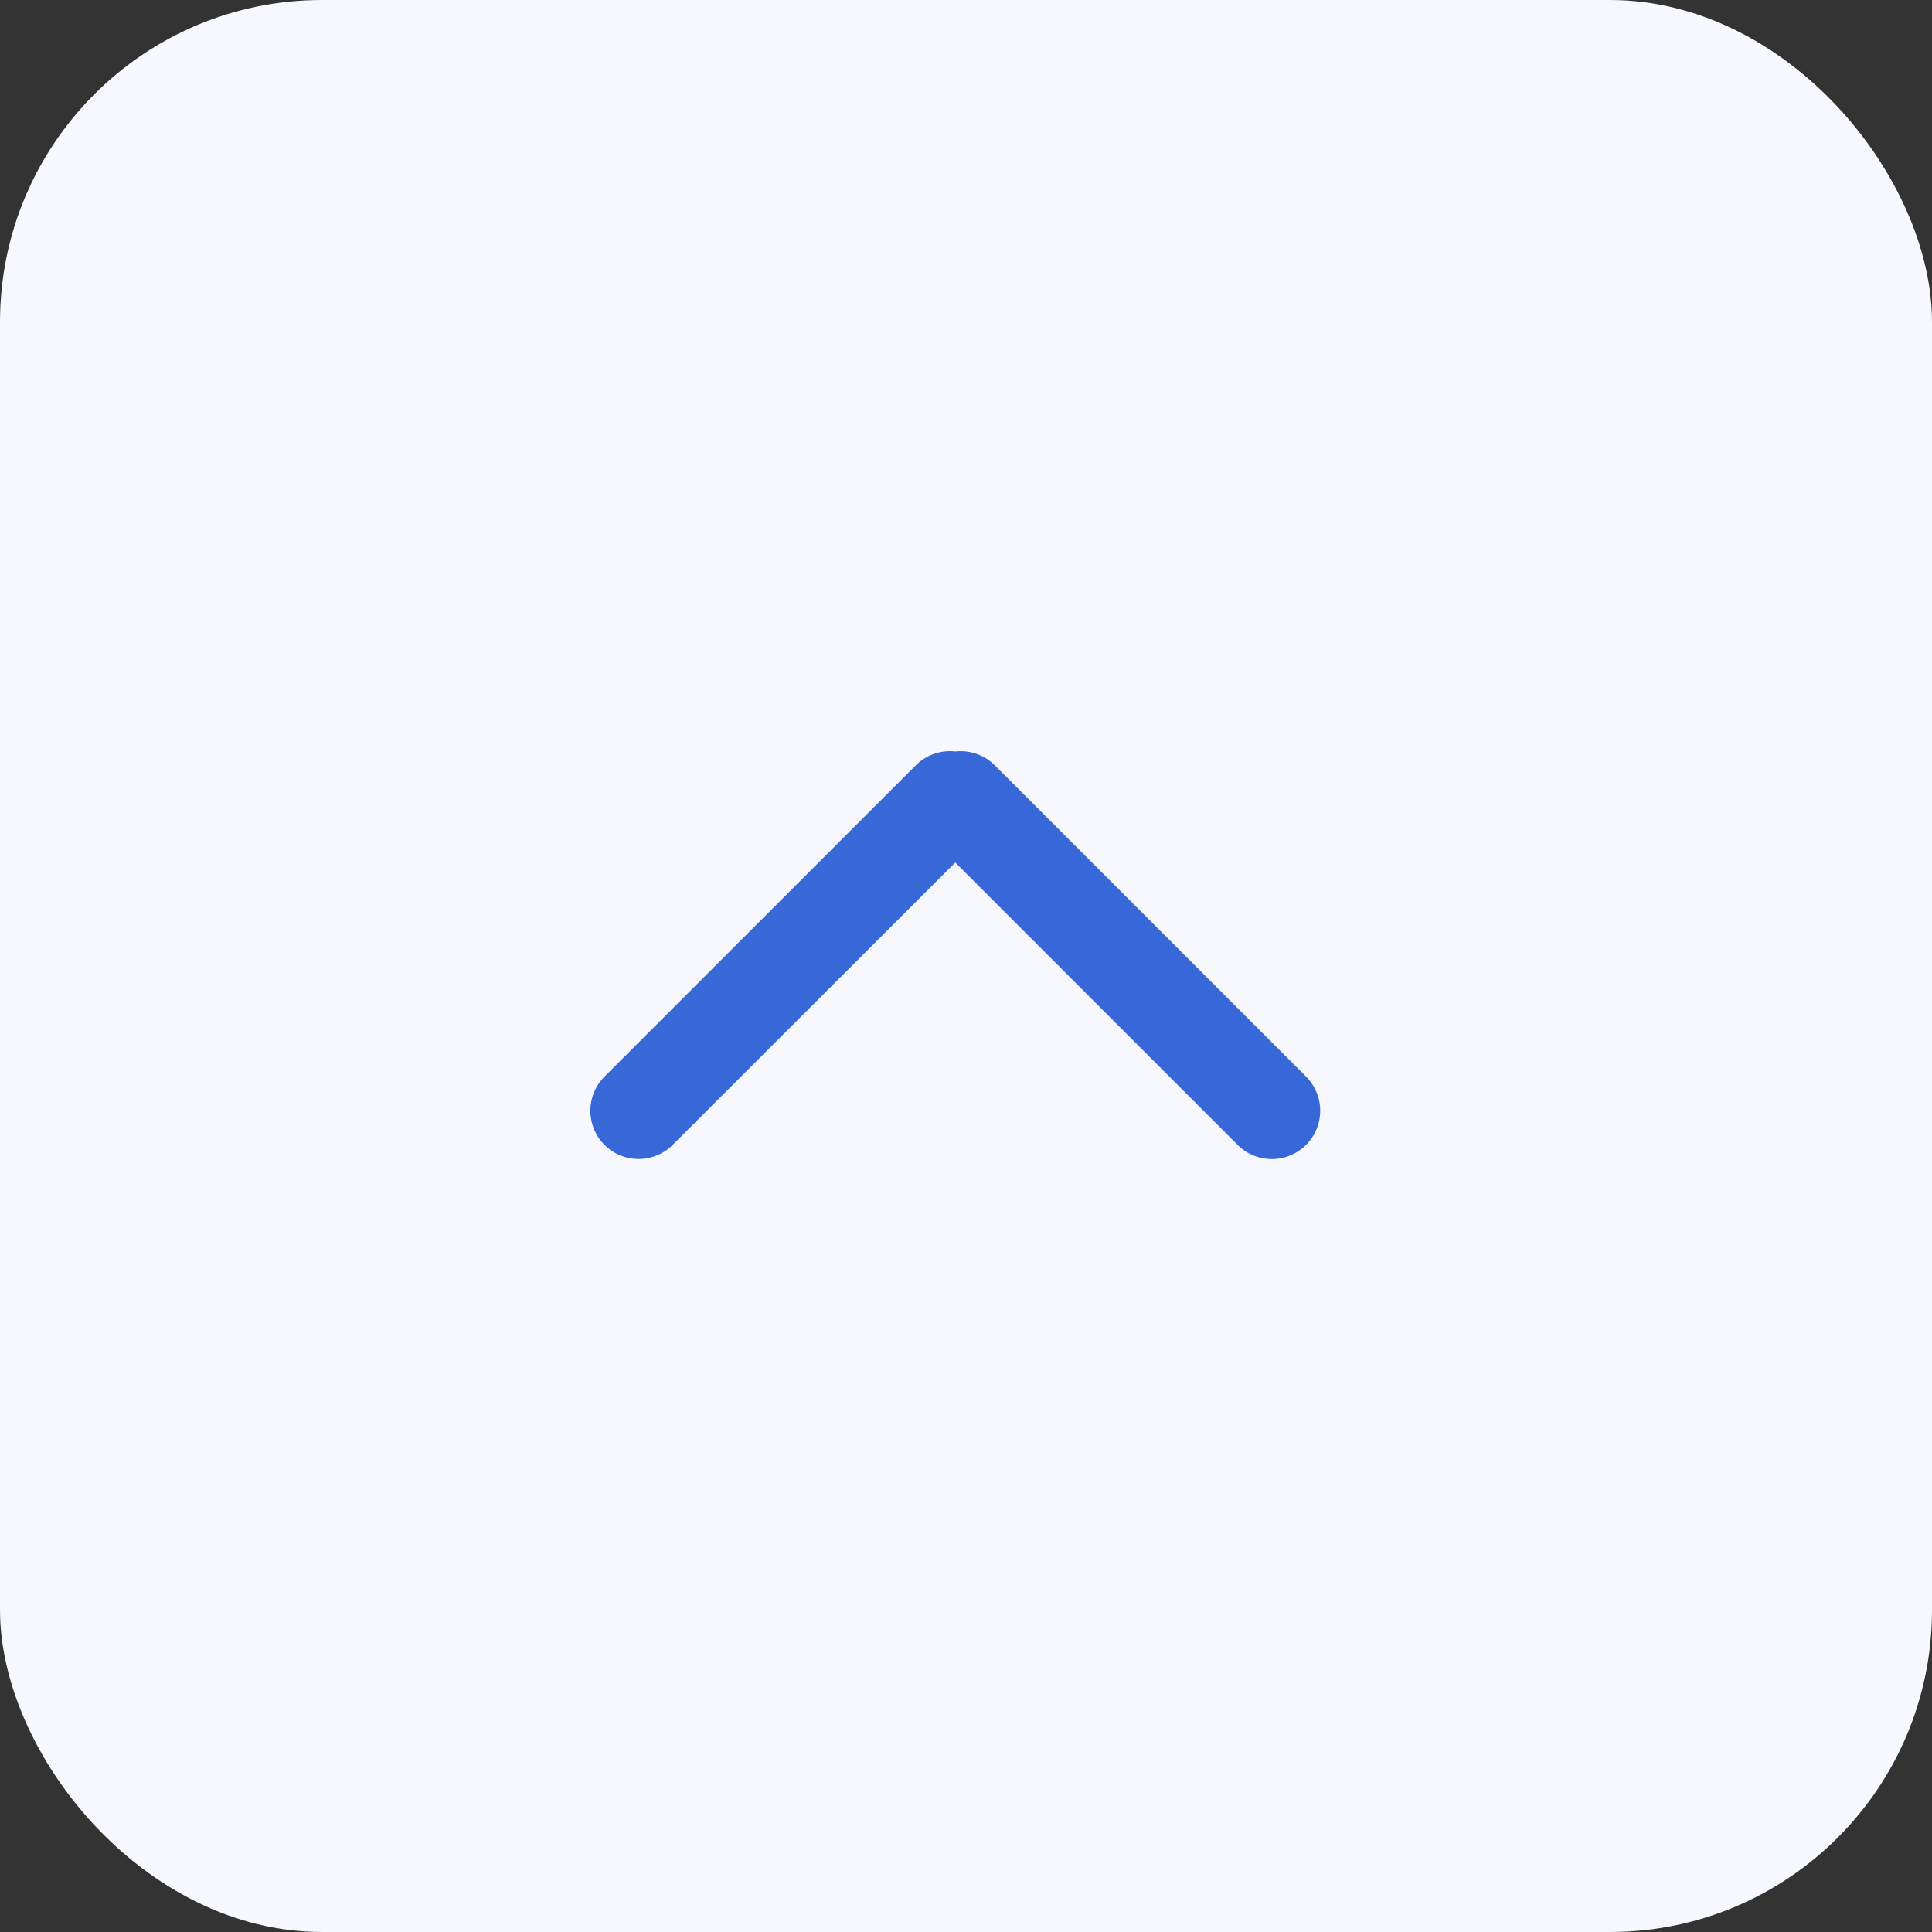 <svg xmlns="http://www.w3.org/2000/svg" width="36" height="36" viewBox="0 0 36 36">
  <rect x="0" y="0" width="36" height="36" fill="#333333" stroke="none"/>
  <g id="up_02_p" transform="translate(-1177 -439)">
    <rect id="사각형_263" data-name="사각형 263" width="36" height="36" rx="6" transform="translate(1177 439)" fill="#f6f8fe"/>
    <g id="그룹_1269" data-name="그룹 1269" transform="translate(-3.372 -5.518)">
      <path id="패스_759" data-name="패스 759" d="M-14891.567-5759.292l-5.261-5.261-5.265,5.261a.9.9,0,0,1-1.271,0,.9.9,0,0,1,0-1.272l5.8-5.8a.9.9,0,0,1,.737-.258.9.9,0,0,1,.736.258l5.8,5.8a.9.9,0,0,1,0,1.272.9.9,0,0,1-.638.264A.9.9,0,0,1-14891.567-5759.292Z" transform="translate(16095 6225.143)" fill="#3868d8"/>
    </g>
  </g>
</svg>
